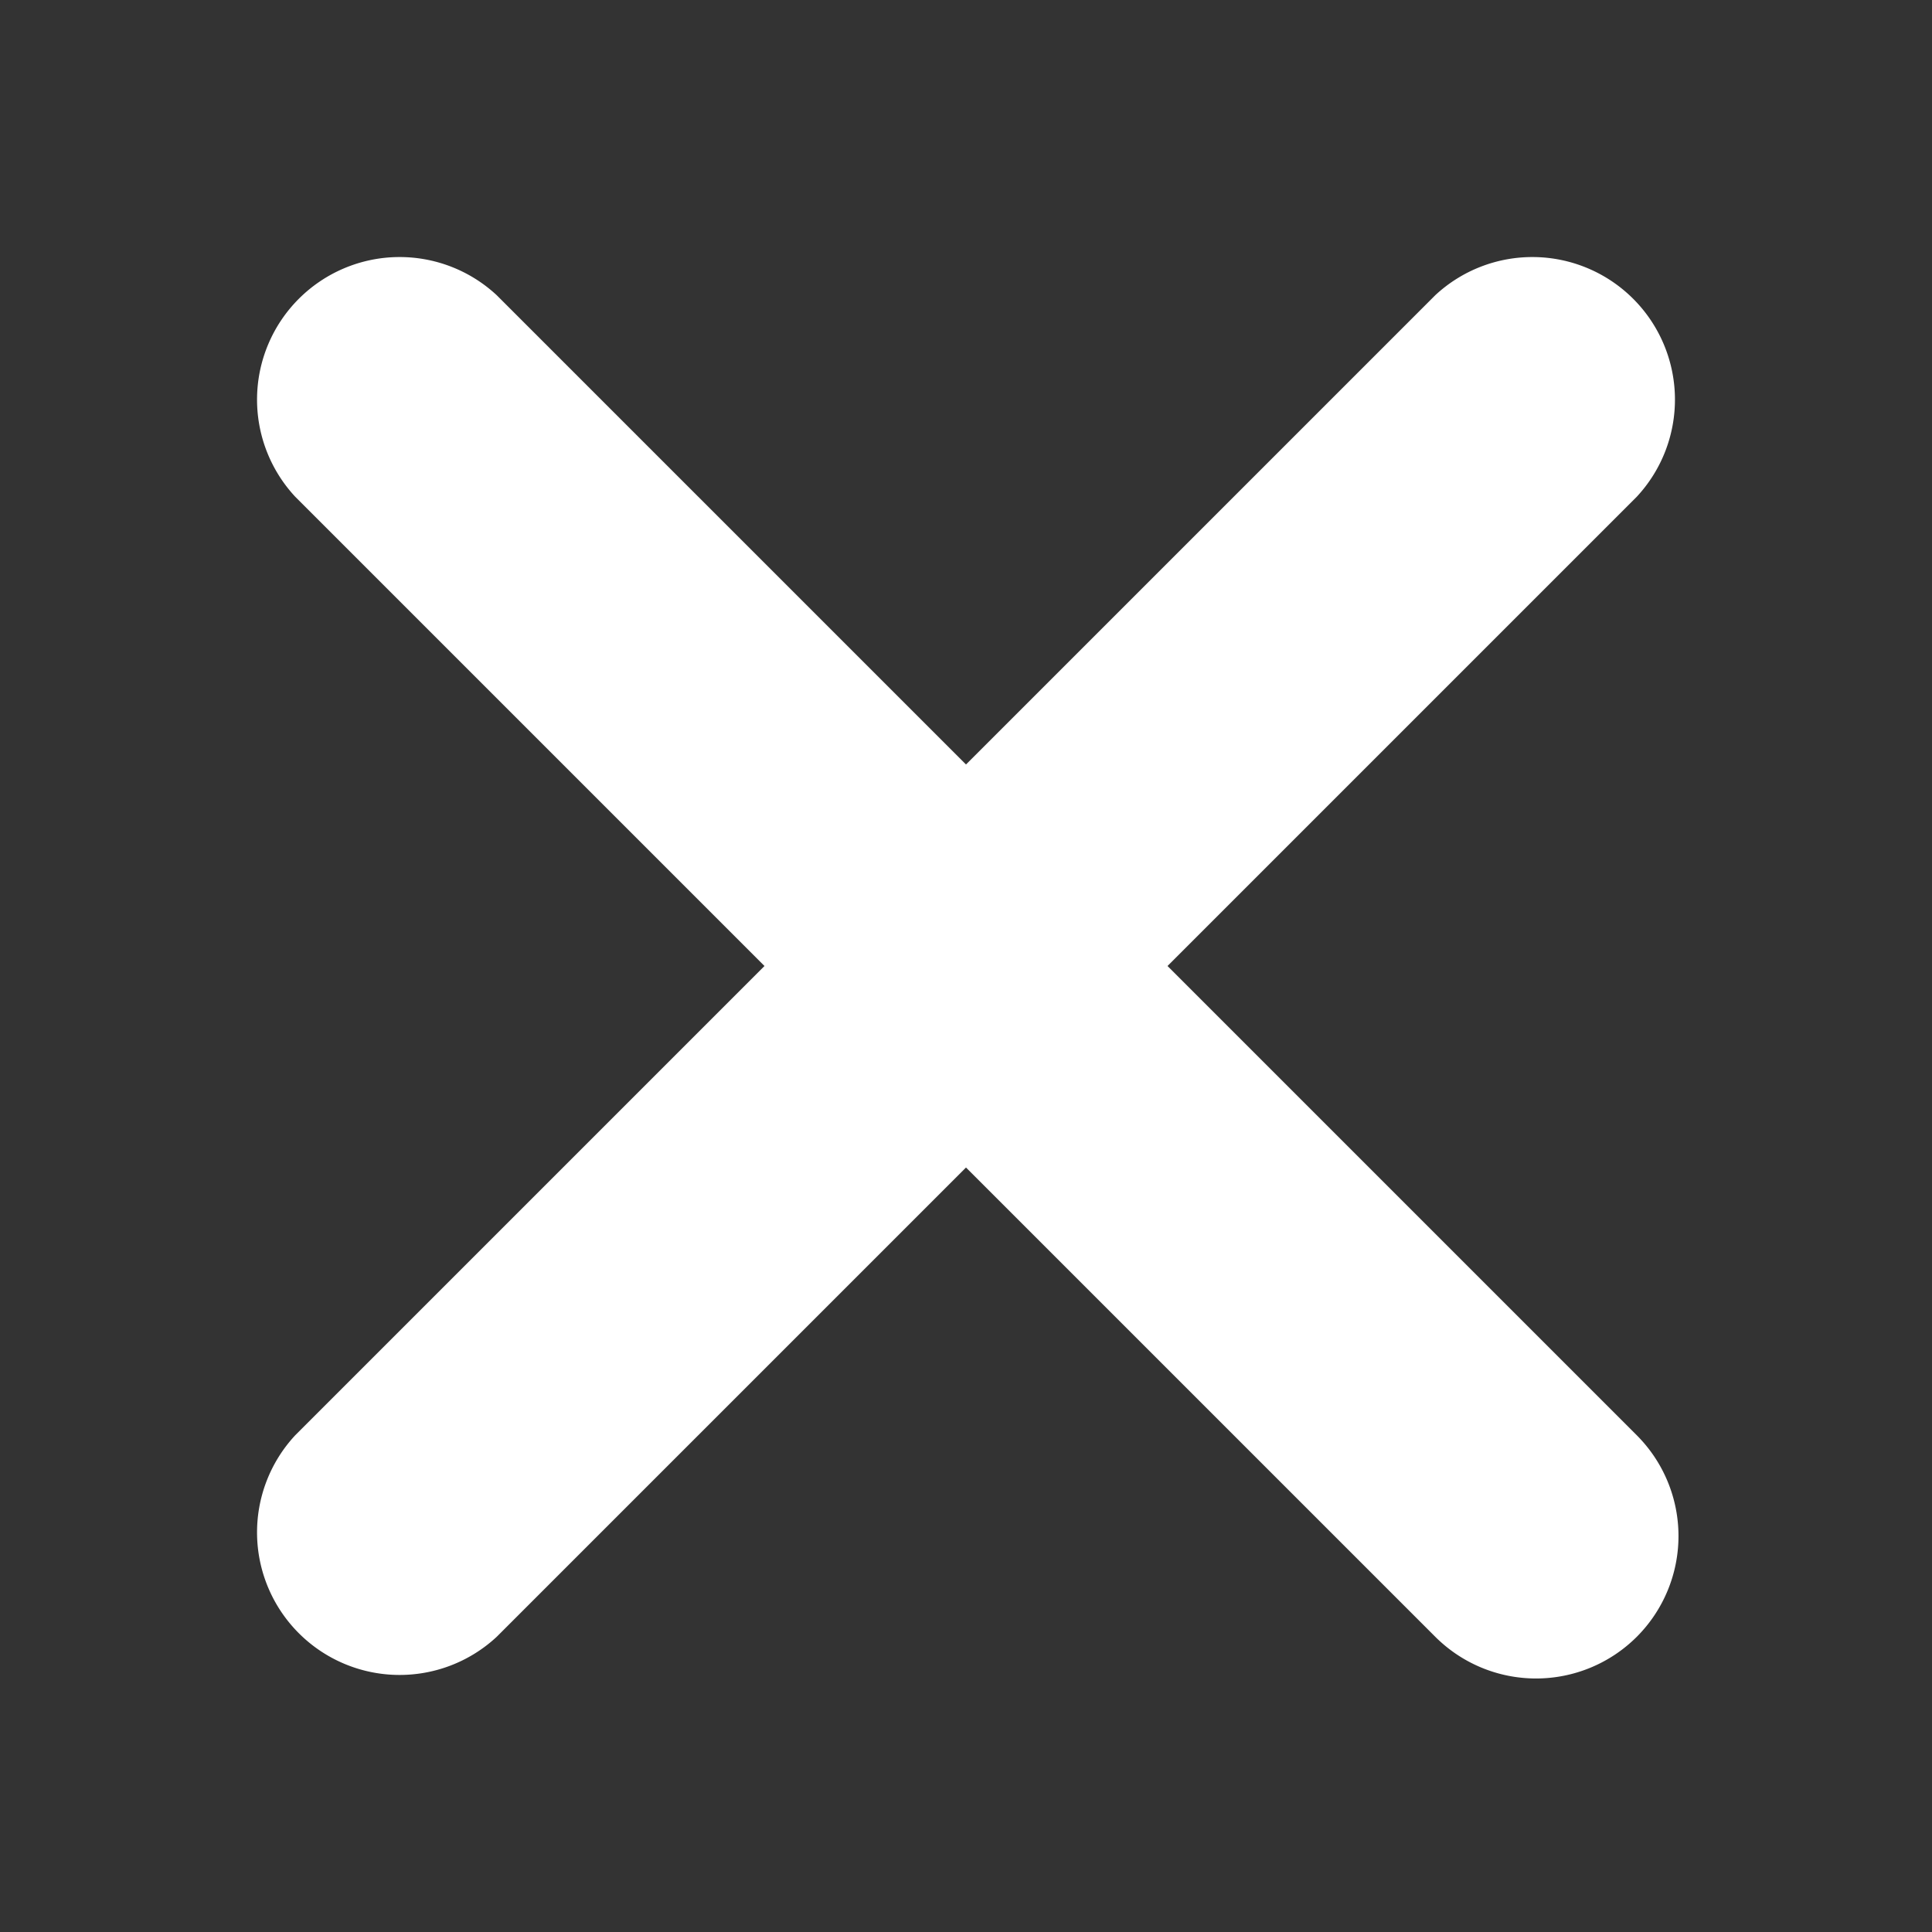 <svg id="Layer_1" data-name="Layer 1" xmlns="http://www.w3.org/2000/svg" viewBox="0 0 100 100"><rect x="0" y="0" width="100" height="100" fill="#333333" stroke="none"/><defs><style>.cls-1{fill:#fff;}</style></defs><path class="cls-1" d="M84.72,84.72a7.38,7.38,0,0,0,0-10.43L60.43,50,84.72,25.71A7.38,7.38,0,0,0,74.29,15.28L50,39.57,25.71,15.28A7.38,7.38,0,0,0,15.28,25.71L39.57,50,15.28,74.29A7.38,7.38,0,0,0,25.71,84.72L50,60.43,74.29,84.72A7.38,7.38,0,0,0,84.72,84.72Z"/></svg>